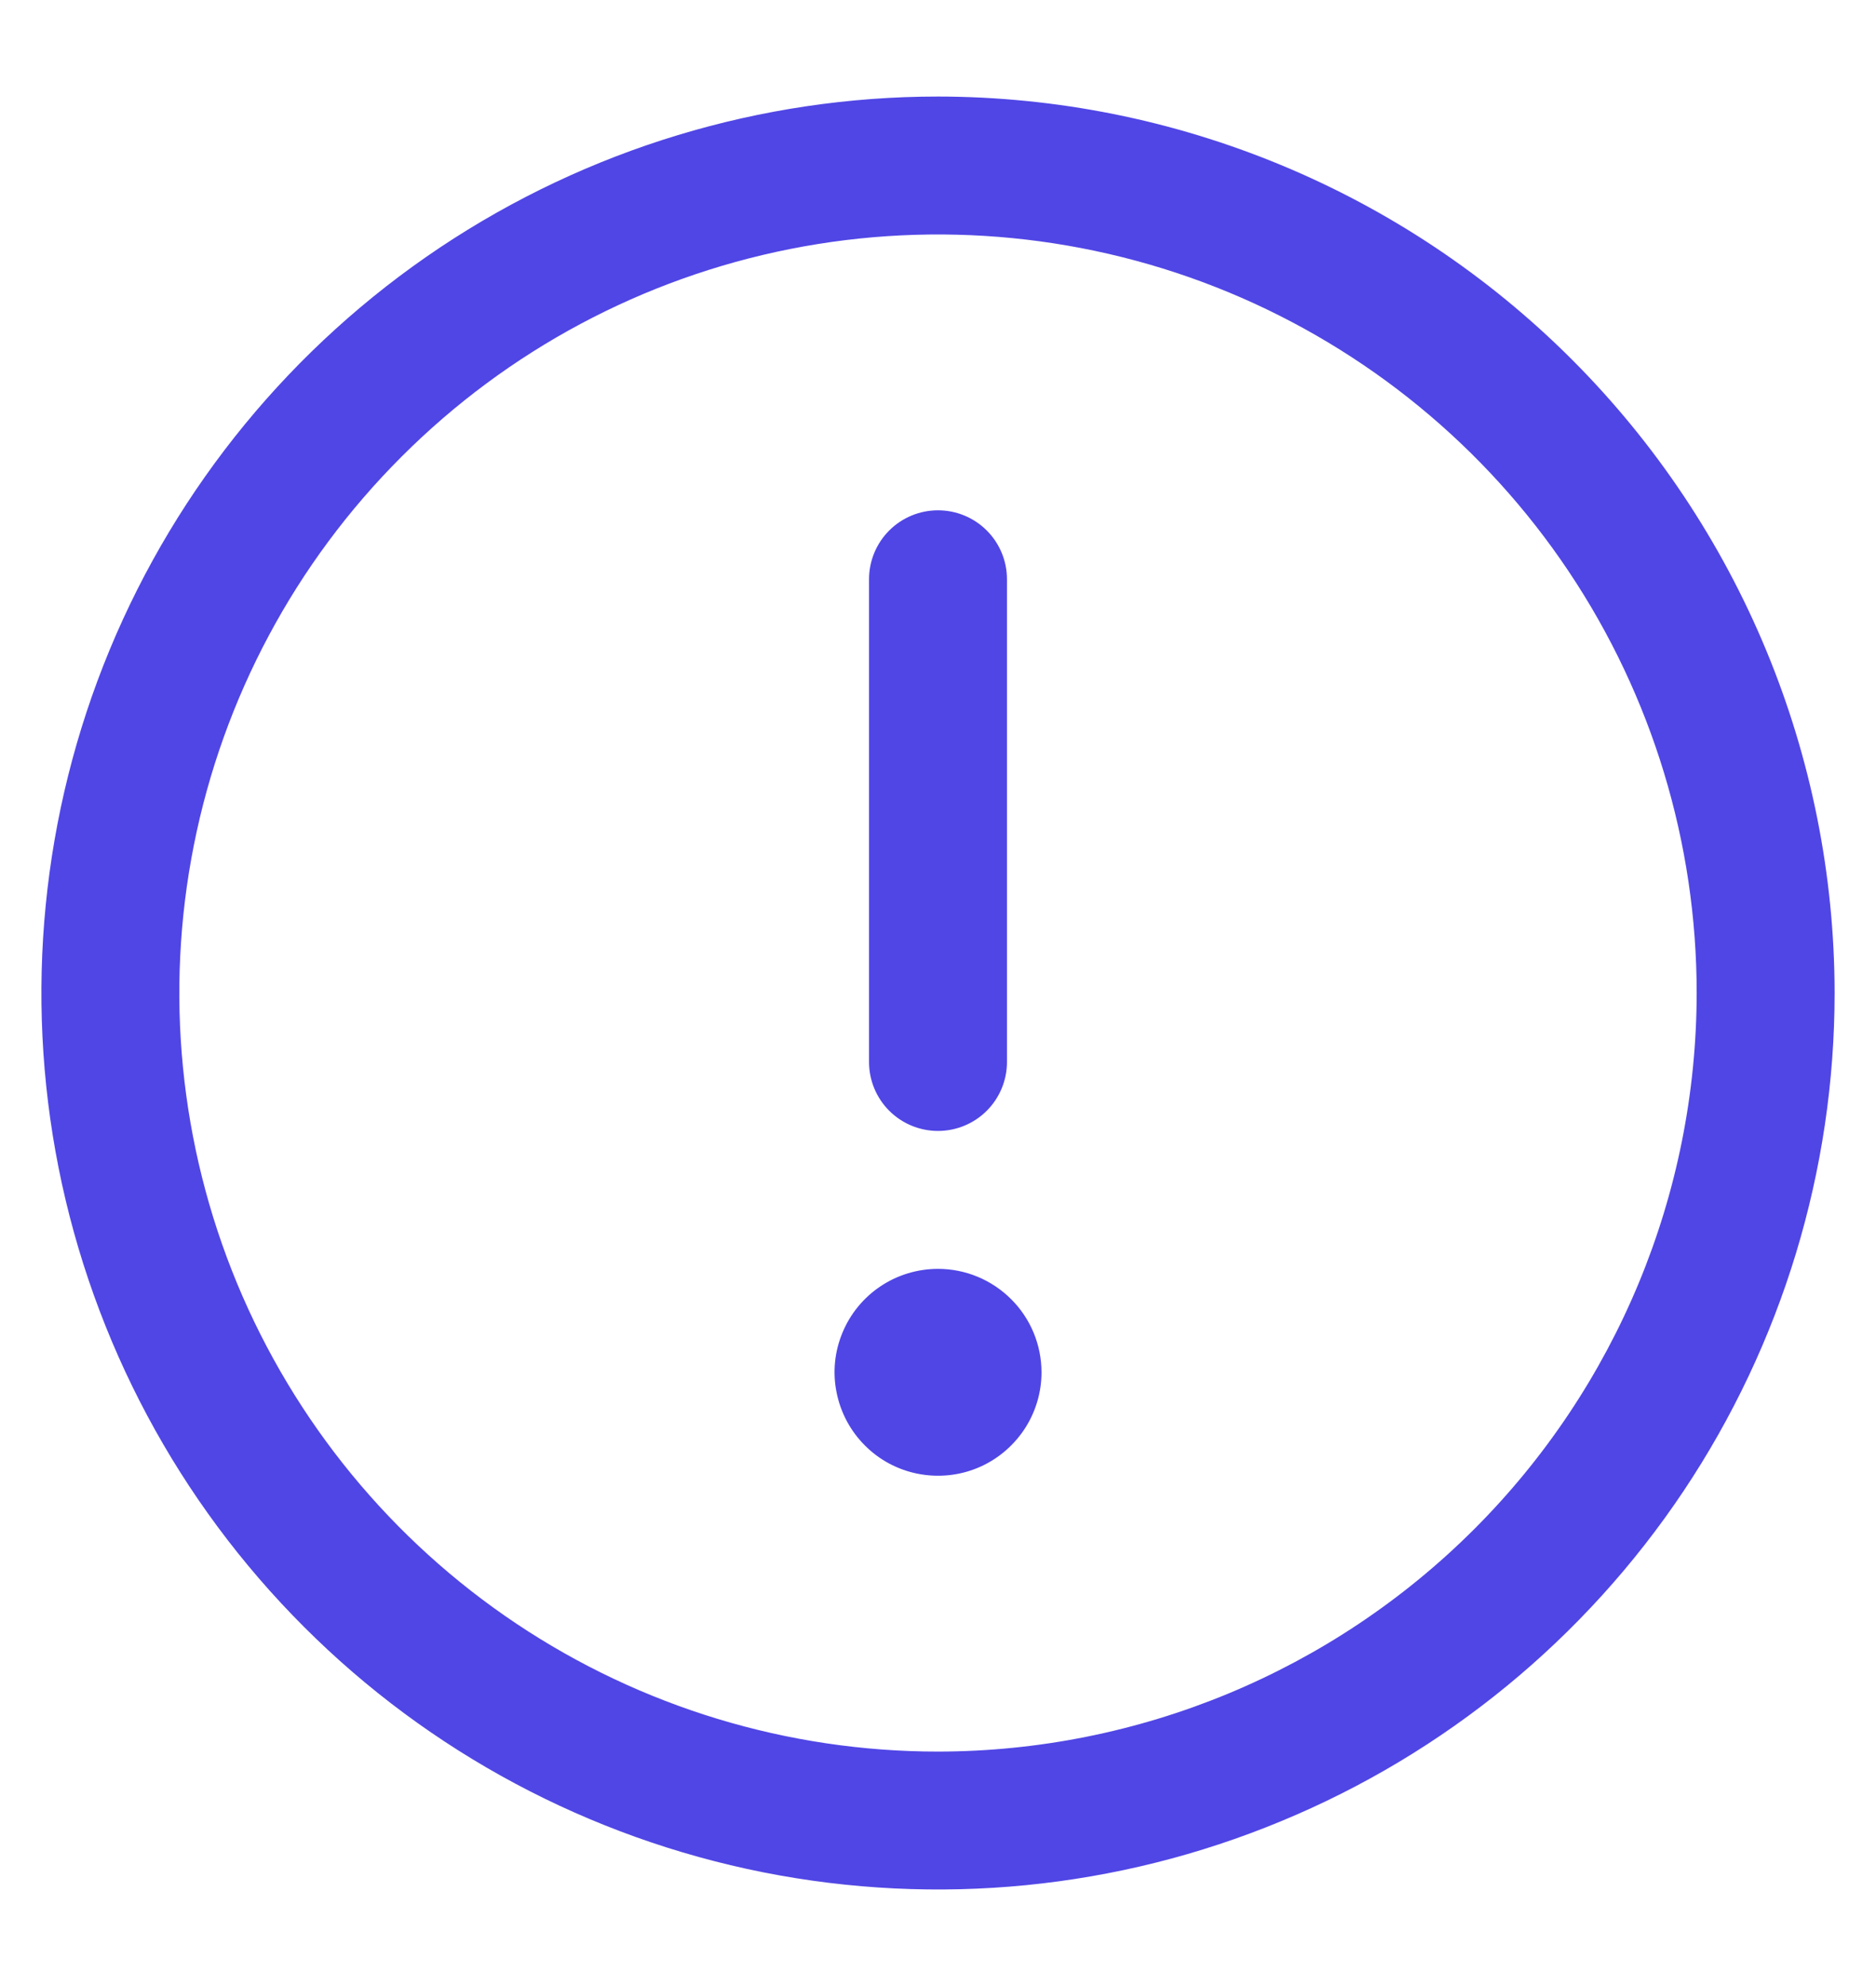 <svg width="17" height="18" viewBox="0 0 17 18" fill="none" xmlns="http://www.w3.org/2000/svg">
<path d="M8.5 0.875C6.893 0.875 5.322 1.352 3.986 2.244C2.65 3.137 1.608 4.406 0.993 5.891C0.379 7.375 0.218 9.009 0.531 10.585C0.845 12.161 1.618 13.609 2.755 14.745C3.891 15.882 5.339 16.655 6.915 16.969C8.491 17.282 10.125 17.122 11.609 16.506C13.094 15.892 14.363 14.85 15.256 13.514C16.148 12.178 16.625 10.607 16.625 9C16.623 6.846 15.766 4.781 14.243 3.257C12.72 1.734 10.654 0.877 8.5 0.875ZM8.5 15.875C7.14 15.875 5.811 15.472 4.68 14.716C3.55 13.961 2.669 12.887 2.148 11.631C1.628 10.375 1.492 8.992 1.757 7.659C2.022 6.325 2.677 5.1 3.639 4.139C4.6 3.177 5.825 2.522 7.159 2.257C8.492 1.992 9.875 2.128 11.131 2.648C12.387 3.169 13.461 4.05 14.216 5.18C14.972 6.311 15.375 7.64 15.375 9C15.373 10.823 14.648 12.57 13.359 13.859C12.07 15.148 10.323 15.873 8.5 15.875ZM7.875 9.625V5.25C7.875 5.084 7.941 4.925 8.058 4.808C8.175 4.691 8.334 4.625 8.5 4.625C8.666 4.625 8.825 4.691 8.942 4.808C9.059 4.925 9.125 5.084 9.125 5.25V9.625C9.125 9.791 9.059 9.95 8.942 10.067C8.825 10.184 8.666 10.25 8.5 10.25C8.334 10.25 8.175 10.184 8.058 10.067C7.941 9.95 7.875 9.791 7.875 9.625ZM9.438 12.438C9.438 12.623 9.383 12.804 9.28 12.958C9.176 13.113 9.03 13.233 8.859 13.304C8.687 13.375 8.499 13.393 8.317 13.357C8.135 13.321 7.968 13.232 7.837 13.1C7.706 12.969 7.617 12.802 7.581 12.62C7.544 12.438 7.563 12.25 7.634 12.079C7.705 11.907 7.825 11.761 7.979 11.658C8.133 11.555 8.315 11.5 8.5 11.5C8.749 11.5 8.987 11.599 9.163 11.775C9.339 11.95 9.438 12.189 9.438 12.438Z" fill="#5046E5"/>
</svg>
